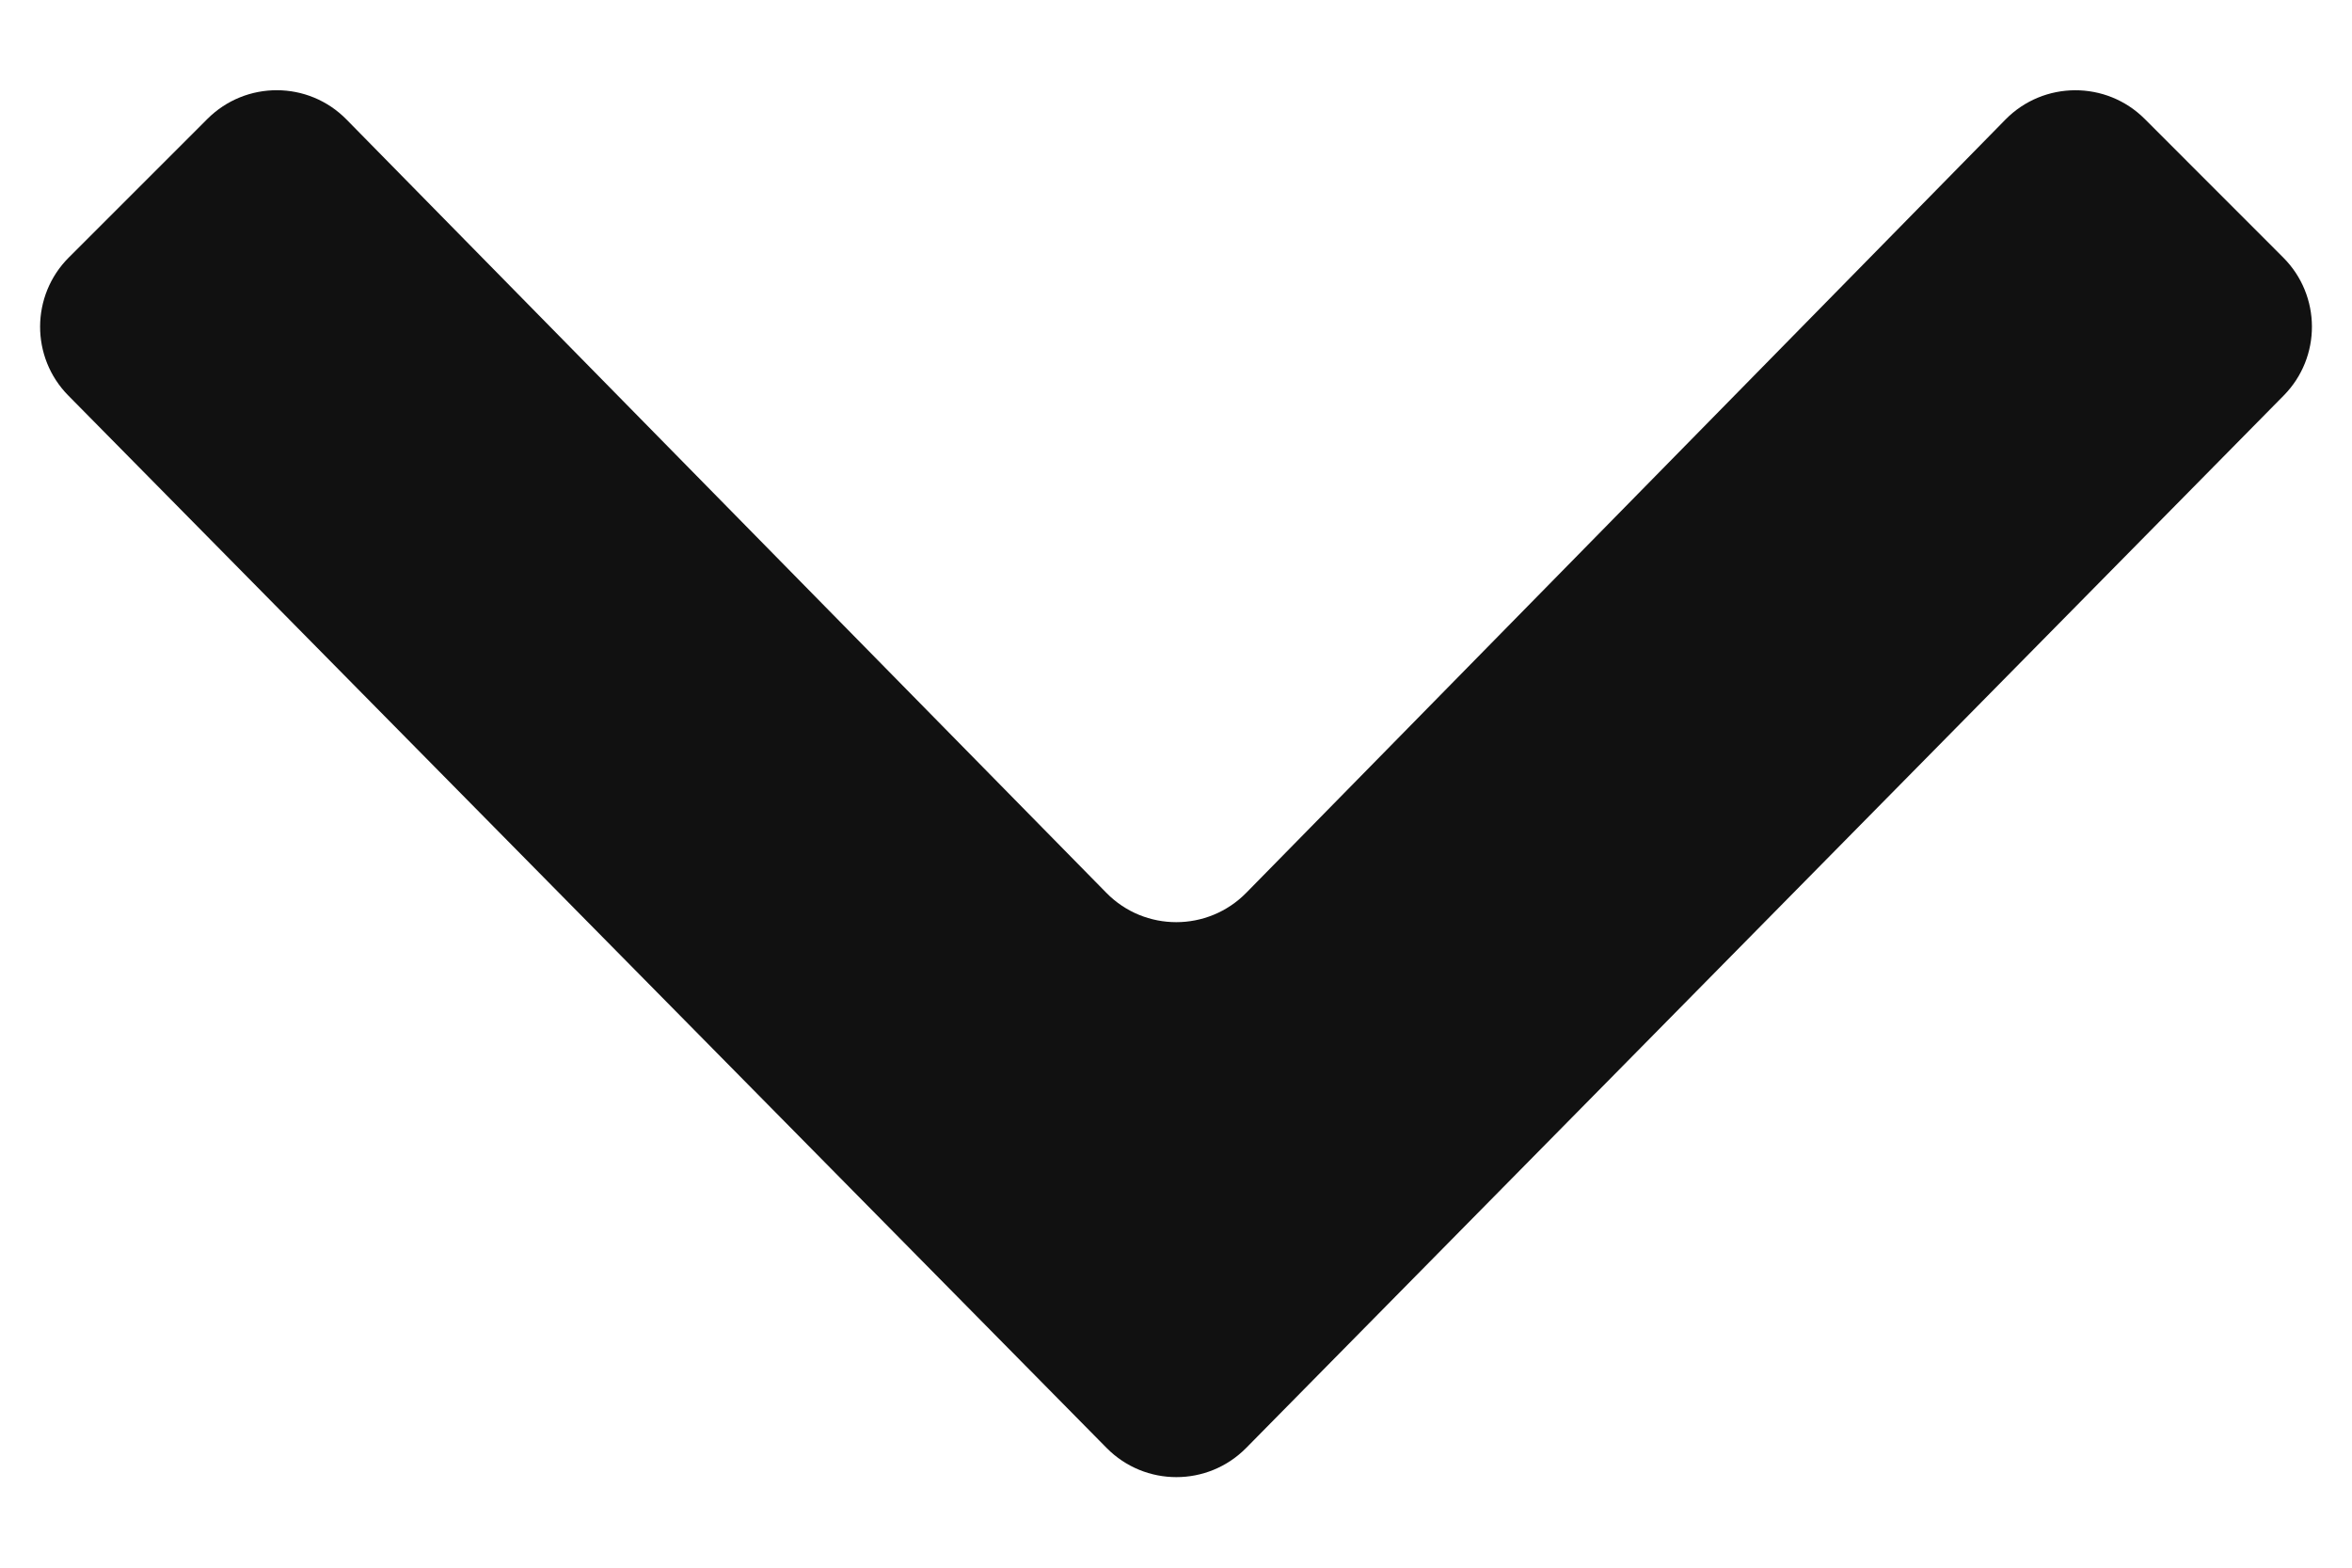 <svg width="24" height="16" viewBox="0 0 24 16" fill="none" xmlns="http://www.w3.org/2000/svg">
<path d="M0.697 4.037C0.311 3.646 0.314 3.016 0.702 2.628L2.116 1.214C2.509 0.821 3.147 0.823 3.536 1.22L11.29 9.113C11.682 9.512 12.325 9.511 12.717 9.112L20.464 1.22C20.853 0.824 21.492 0.821 21.885 1.214L23.298 2.628C23.687 3.017 23.689 3.646 23.303 4.037L12.716 14.778C12.324 15.175 11.684 15.175 11.292 14.778L0.697 4.037Z" fill="#111111"/>
</svg>
